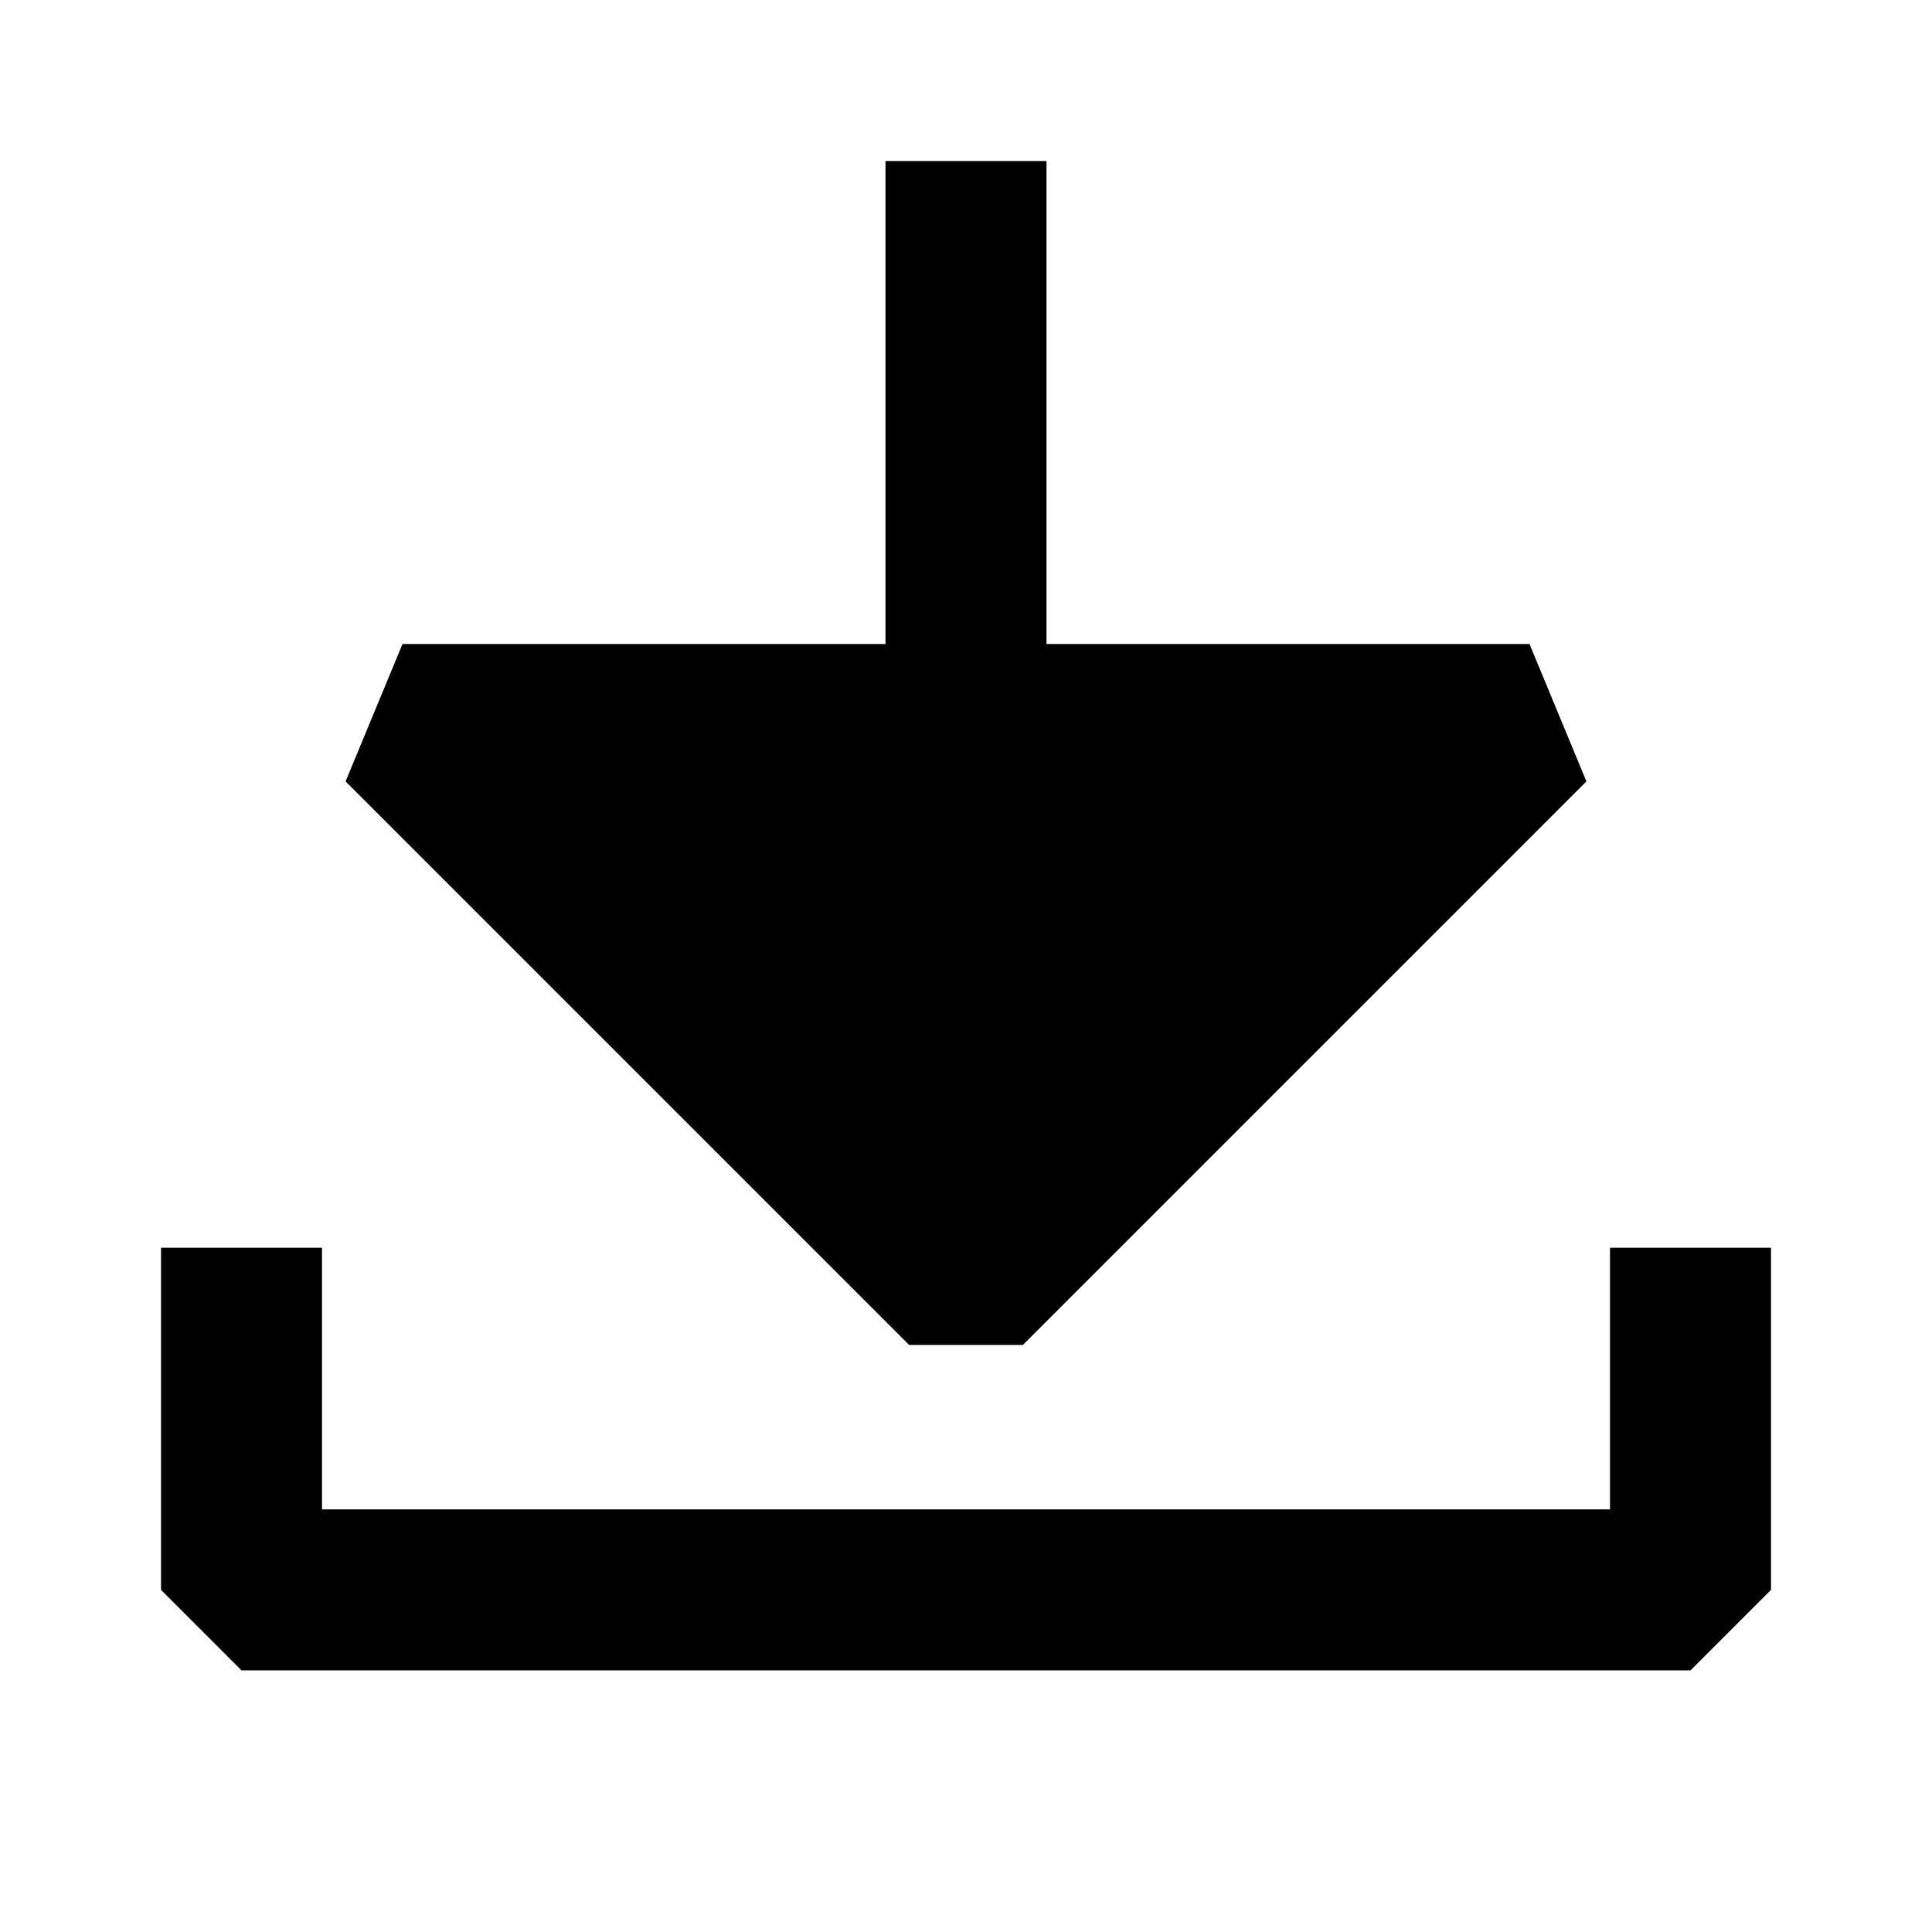 <svg xmlns="http://www.w3.org/2000/svg" width="24" height="24" fill="none">
  <path fill="currentColor" d="M5 8h6V2h2v6h6l.707 1.707-7 7h-1.414l-7-7z" />
  <path fill="currentColor" d="M4 15.5v3.25h16V15.5h2v4.25l-1 1H3l-1-1V15.5z" />
</svg>
